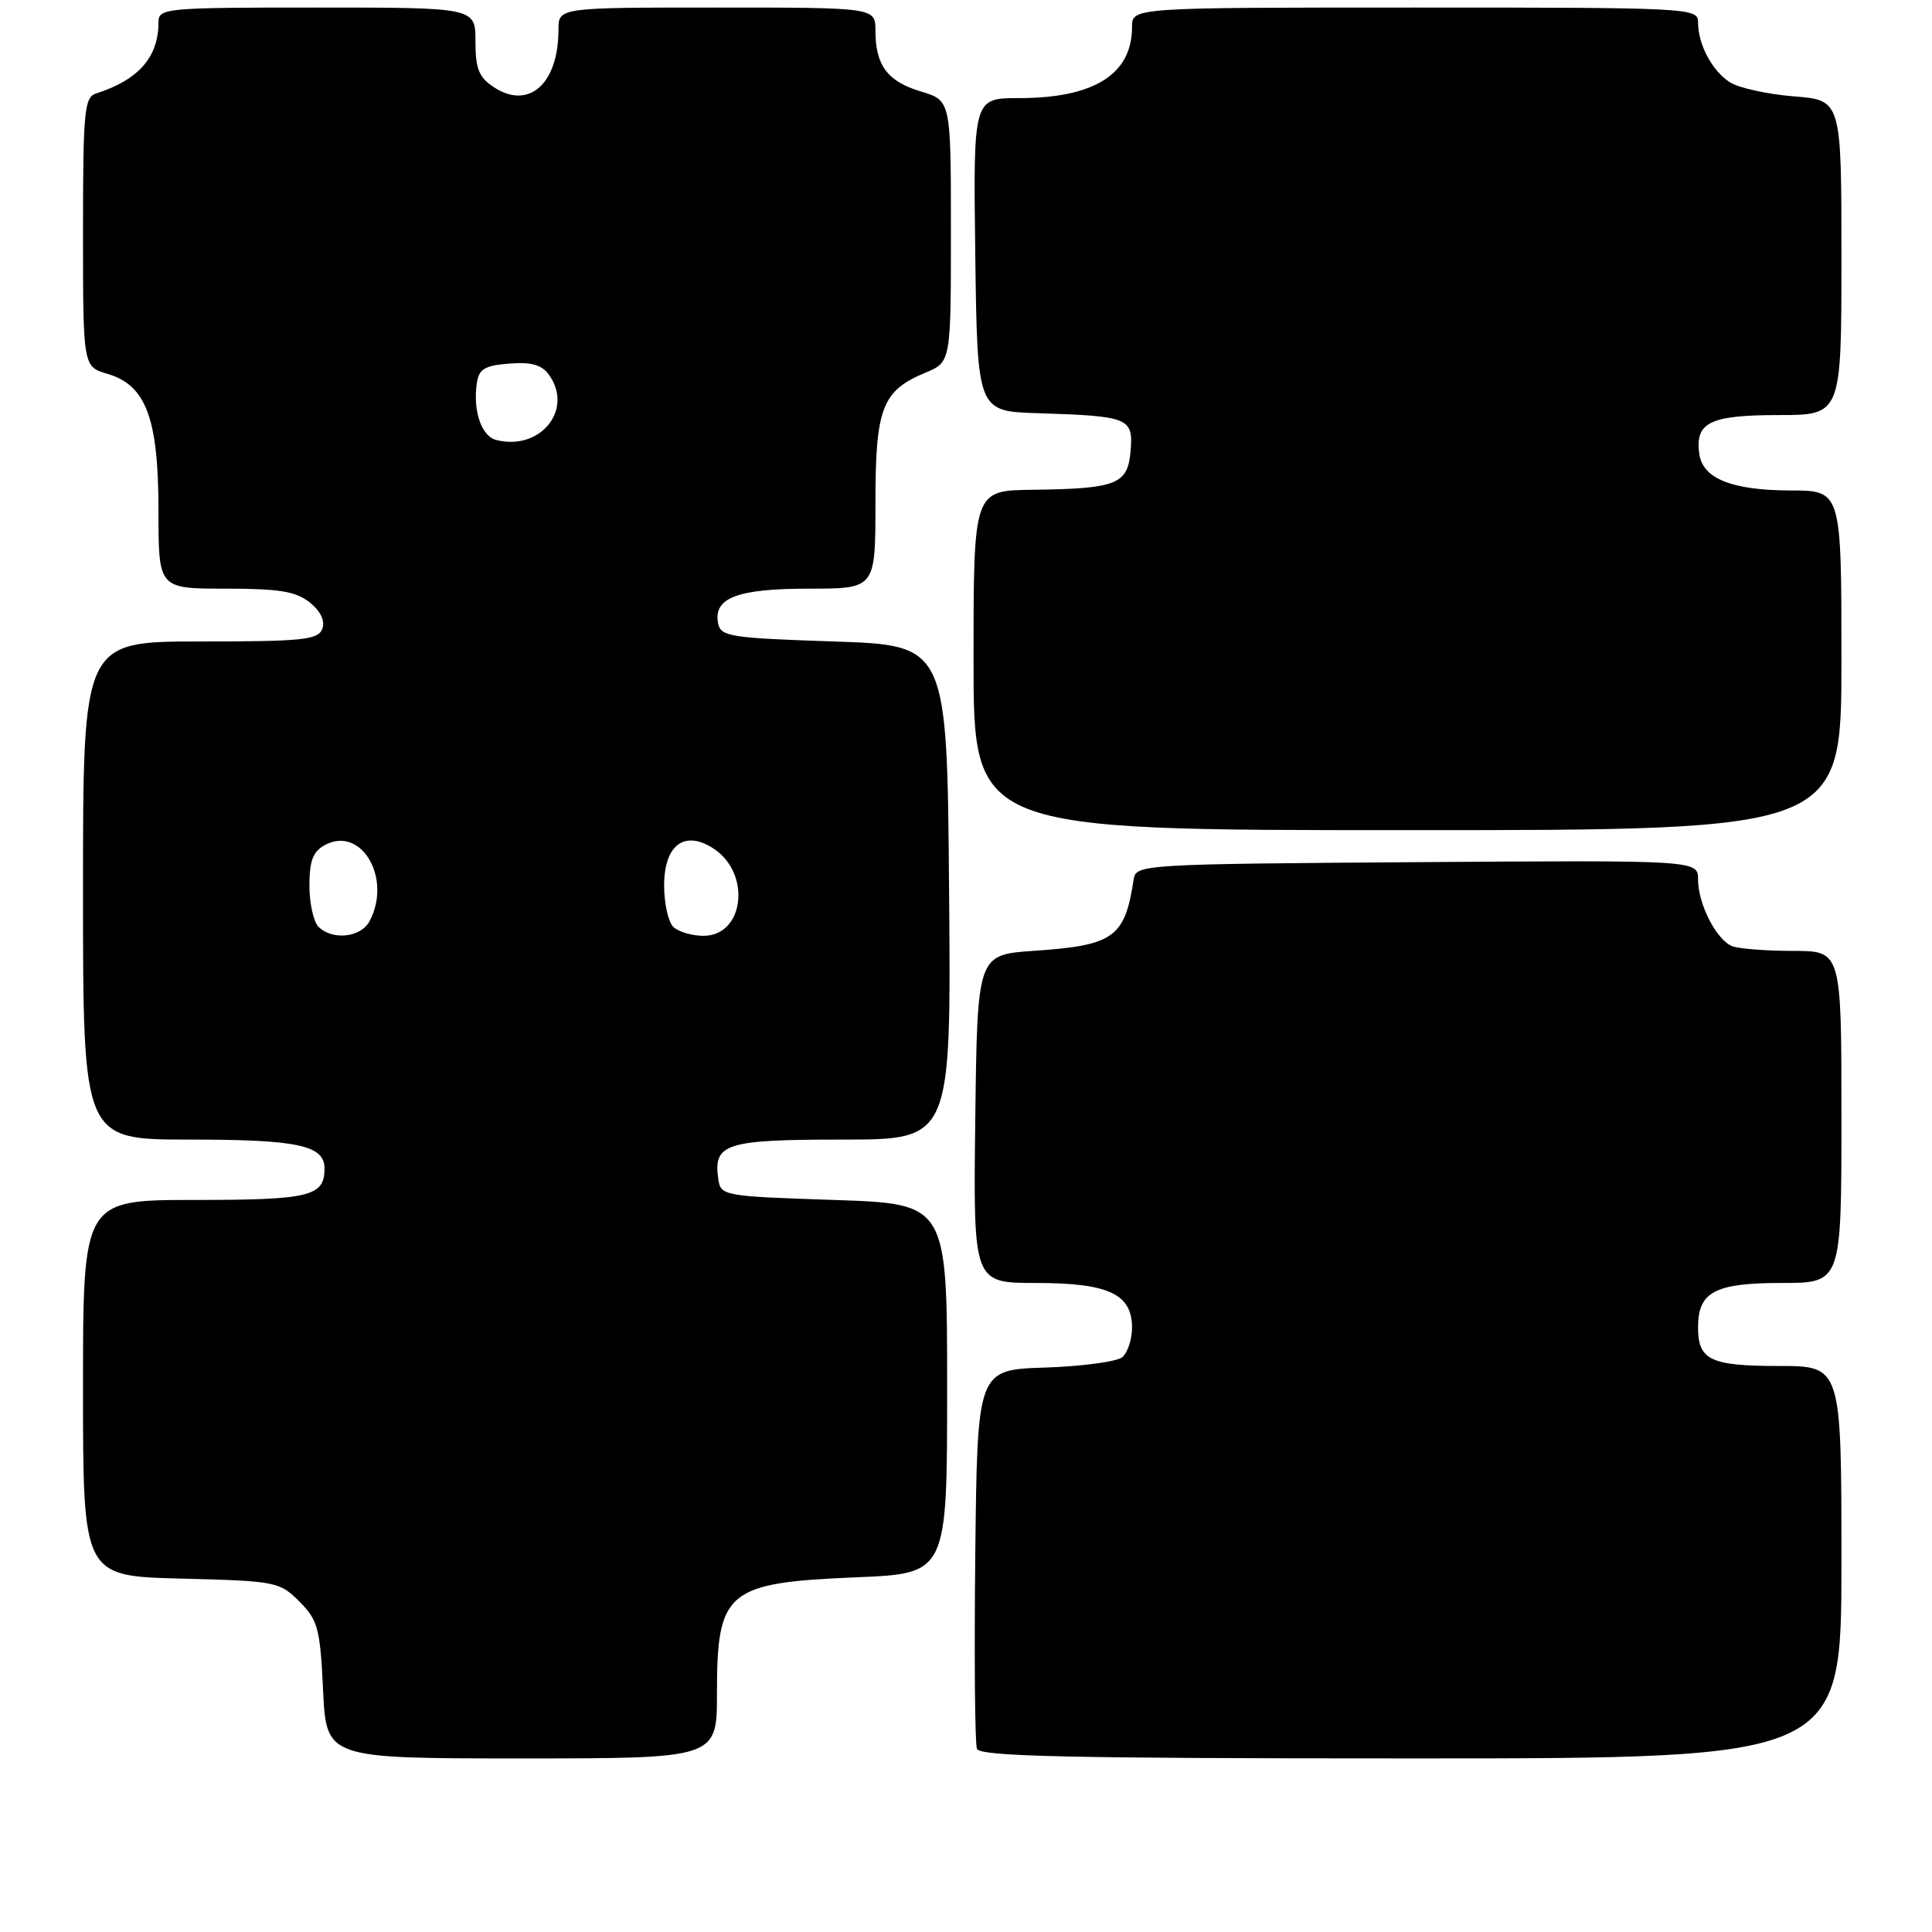 <?xml version="1.0" encoding="UTF-8" standalone="no"?>
<!DOCTYPE svg PUBLIC "-//W3C//DTD SVG 1.1//EN" "http://www.w3.org/Graphics/SVG/1.1/DTD/svg11.dtd" >
<svg xmlns="http://www.w3.org/2000/svg" xmlns:xlink="http://www.w3.org/1999/xlink" version="1.1" viewBox="0 0 256 256">
 <g >
 <path fill="currentColor"
d=" M 95.00 224.43 C 95.00 210.77 96.26 209.72 113.50 209.00 C 125.50 208.50 125.50 208.50 125.50 184.00 C 125.50 159.50 125.50 159.50 110.50 159.00 C 95.77 158.51 95.49 158.46 95.17 156.19 C 94.51 151.52 96.15 151.00 111.64 151.00 C 126.03 151.00 126.03 151.00 125.76 118.25 C 125.50 85.50 125.50 85.50 110.51 85.00 C 96.70 84.54 95.49 84.35 95.15 82.57 C 94.51 79.21 97.71 78.00 107.19 78.00 C 116.00 78.00 116.00 78.00 116.00 66.72 C 116.00 54.04 116.86 51.79 122.63 49.38 C 126.00 47.97 126.00 47.97 126.00 30.64 C 126.00 13.32 126.00 13.32 122.02 12.12 C 117.60 10.80 116.00 8.66 116.00 4.07 C 116.00 1.00 116.00 1.00 95.00 1.00 C 74.00 1.00 74.00 1.00 74.00 3.93 C 74.00 11.10 70.09 14.60 65.45 11.56 C 63.45 10.25 63.00 9.13 63.00 5.48 C 63.00 1.00 63.00 1.00 42.00 1.00 C 21.84 1.00 21.00 1.08 21.00 2.95 C 21.00 7.57 18.37 10.58 12.75 12.38 C 11.17 12.88 11.00 14.67 11.00 30.76 C 11.00 48.59 11.00 48.59 14.25 49.54 C 19.37 51.05 21.00 55.44 21.00 67.75 C 21.00 78.00 21.00 78.00 29.89 78.00 C 37.04 78.00 39.22 78.36 41.06 79.84 C 42.51 81.02 43.10 82.28 42.70 83.34 C 42.14 84.79 40.06 85.00 26.53 85.00 C 11.00 85.00 11.00 85.00 11.00 118.00 C 11.00 151.00 11.00 151.00 25.07 151.00 C 39.50 151.00 43.00 151.75 43.00 154.84 C 43.00 158.53 41.06 159.00 25.80 159.00 C 11.00 159.00 11.00 159.00 11.00 183.92 C 11.00 208.84 11.00 208.84 23.98 209.17 C 36.56 209.49 37.04 209.58 39.67 212.21 C 42.13 214.68 42.42 215.76 42.81 223.96 C 43.24 233.00 43.24 233.00 69.12 233.00 C 95.00 233.00 95.00 233.00 95.00 224.43 Z  M 244.00 207.00 C 244.00 181.00 244.00 181.00 235.70 181.00 C 226.63 181.00 225.00 180.22 225.00 175.87 C 225.00 171.18 227.23 170.00 236.07 170.00 C 244.00 170.00 244.00 170.00 244.00 148.00 C 244.00 126.00 244.00 126.00 237.58 126.00 C 234.05 126.00 230.44 125.72 229.54 125.38 C 227.45 124.57 225.00 119.81 225.00 116.54 C 225.00 113.98 225.00 113.98 187.76 114.24 C 151.40 114.49 150.52 114.55 150.22 116.50 C 149.05 124.24 147.61 125.27 137.00 125.99 C 129.50 126.50 129.50 126.50 129.23 148.25 C 128.96 170.00 128.96 170.00 137.26 170.00 C 146.89 170.00 150.00 171.45 150.00 175.93 C 150.00 177.49 149.41 179.24 148.70 179.84 C 147.98 180.43 143.37 181.05 138.45 181.21 C 129.50 181.50 129.50 181.50 129.23 205.98 C 129.08 219.45 129.18 231.03 129.45 231.73 C 129.84 232.74 141.81 233.00 186.97 233.00 C 244.00 233.00 244.00 233.00 244.00 207.00 Z  M 244.00 87.50 C 244.00 65.00 244.00 65.00 237.25 64.99 C 229.50 64.97 225.64 63.43 225.17 60.17 C 224.57 55.98 226.55 55.00 235.62 55.00 C 244.00 55.00 244.00 55.00 244.00 34.14 C 244.00 13.27 244.00 13.27 237.70 12.77 C 234.23 12.49 230.44 11.66 229.27 10.93 C 226.89 9.45 225.00 5.91 225.00 2.95 C 225.00 1.05 224.03 1.00 187.50 1.00 C 150.00 1.00 150.00 1.00 150.00 3.57 C 150.00 9.84 144.98 13.00 135.01 13.00 C 128.96 13.00 128.96 13.00 129.23 33.75 C 129.50 54.50 129.50 54.50 137.50 54.75 C 149.59 55.13 150.18 55.37 149.81 59.74 C 149.44 64.19 148.00 64.76 136.75 64.90 C 129.00 65.00 129.00 65.00 129.00 87.50 C 129.00 110.00 129.00 110.00 186.50 110.00 C 244.00 110.00 244.00 110.00 244.00 87.50 Z  M 42.20 122.80 C 41.54 122.14 41.00 119.68 41.00 117.34 C 41.00 114.05 41.47 112.82 43.07 111.96 C 47.89 109.38 51.99 116.41 48.96 122.07 C 47.81 124.23 44.04 124.64 42.20 122.80 Z  M 89.20 122.80 C 88.54 122.14 88.00 119.68 88.00 117.34 C 88.00 111.95 90.71 109.93 94.55 112.44 C 99.58 115.73 98.62 124.00 93.22 124.00 C 91.67 124.00 89.86 123.46 89.20 122.80 Z  M 65.75 58.30 C 63.81 57.81 62.66 54.47 63.17 50.85 C 63.44 48.90 64.18 48.44 67.46 48.18 C 70.35 47.94 71.77 48.33 72.71 49.62 C 76.08 54.23 71.62 59.79 65.75 58.30 Z "/>
</g>
</svg>